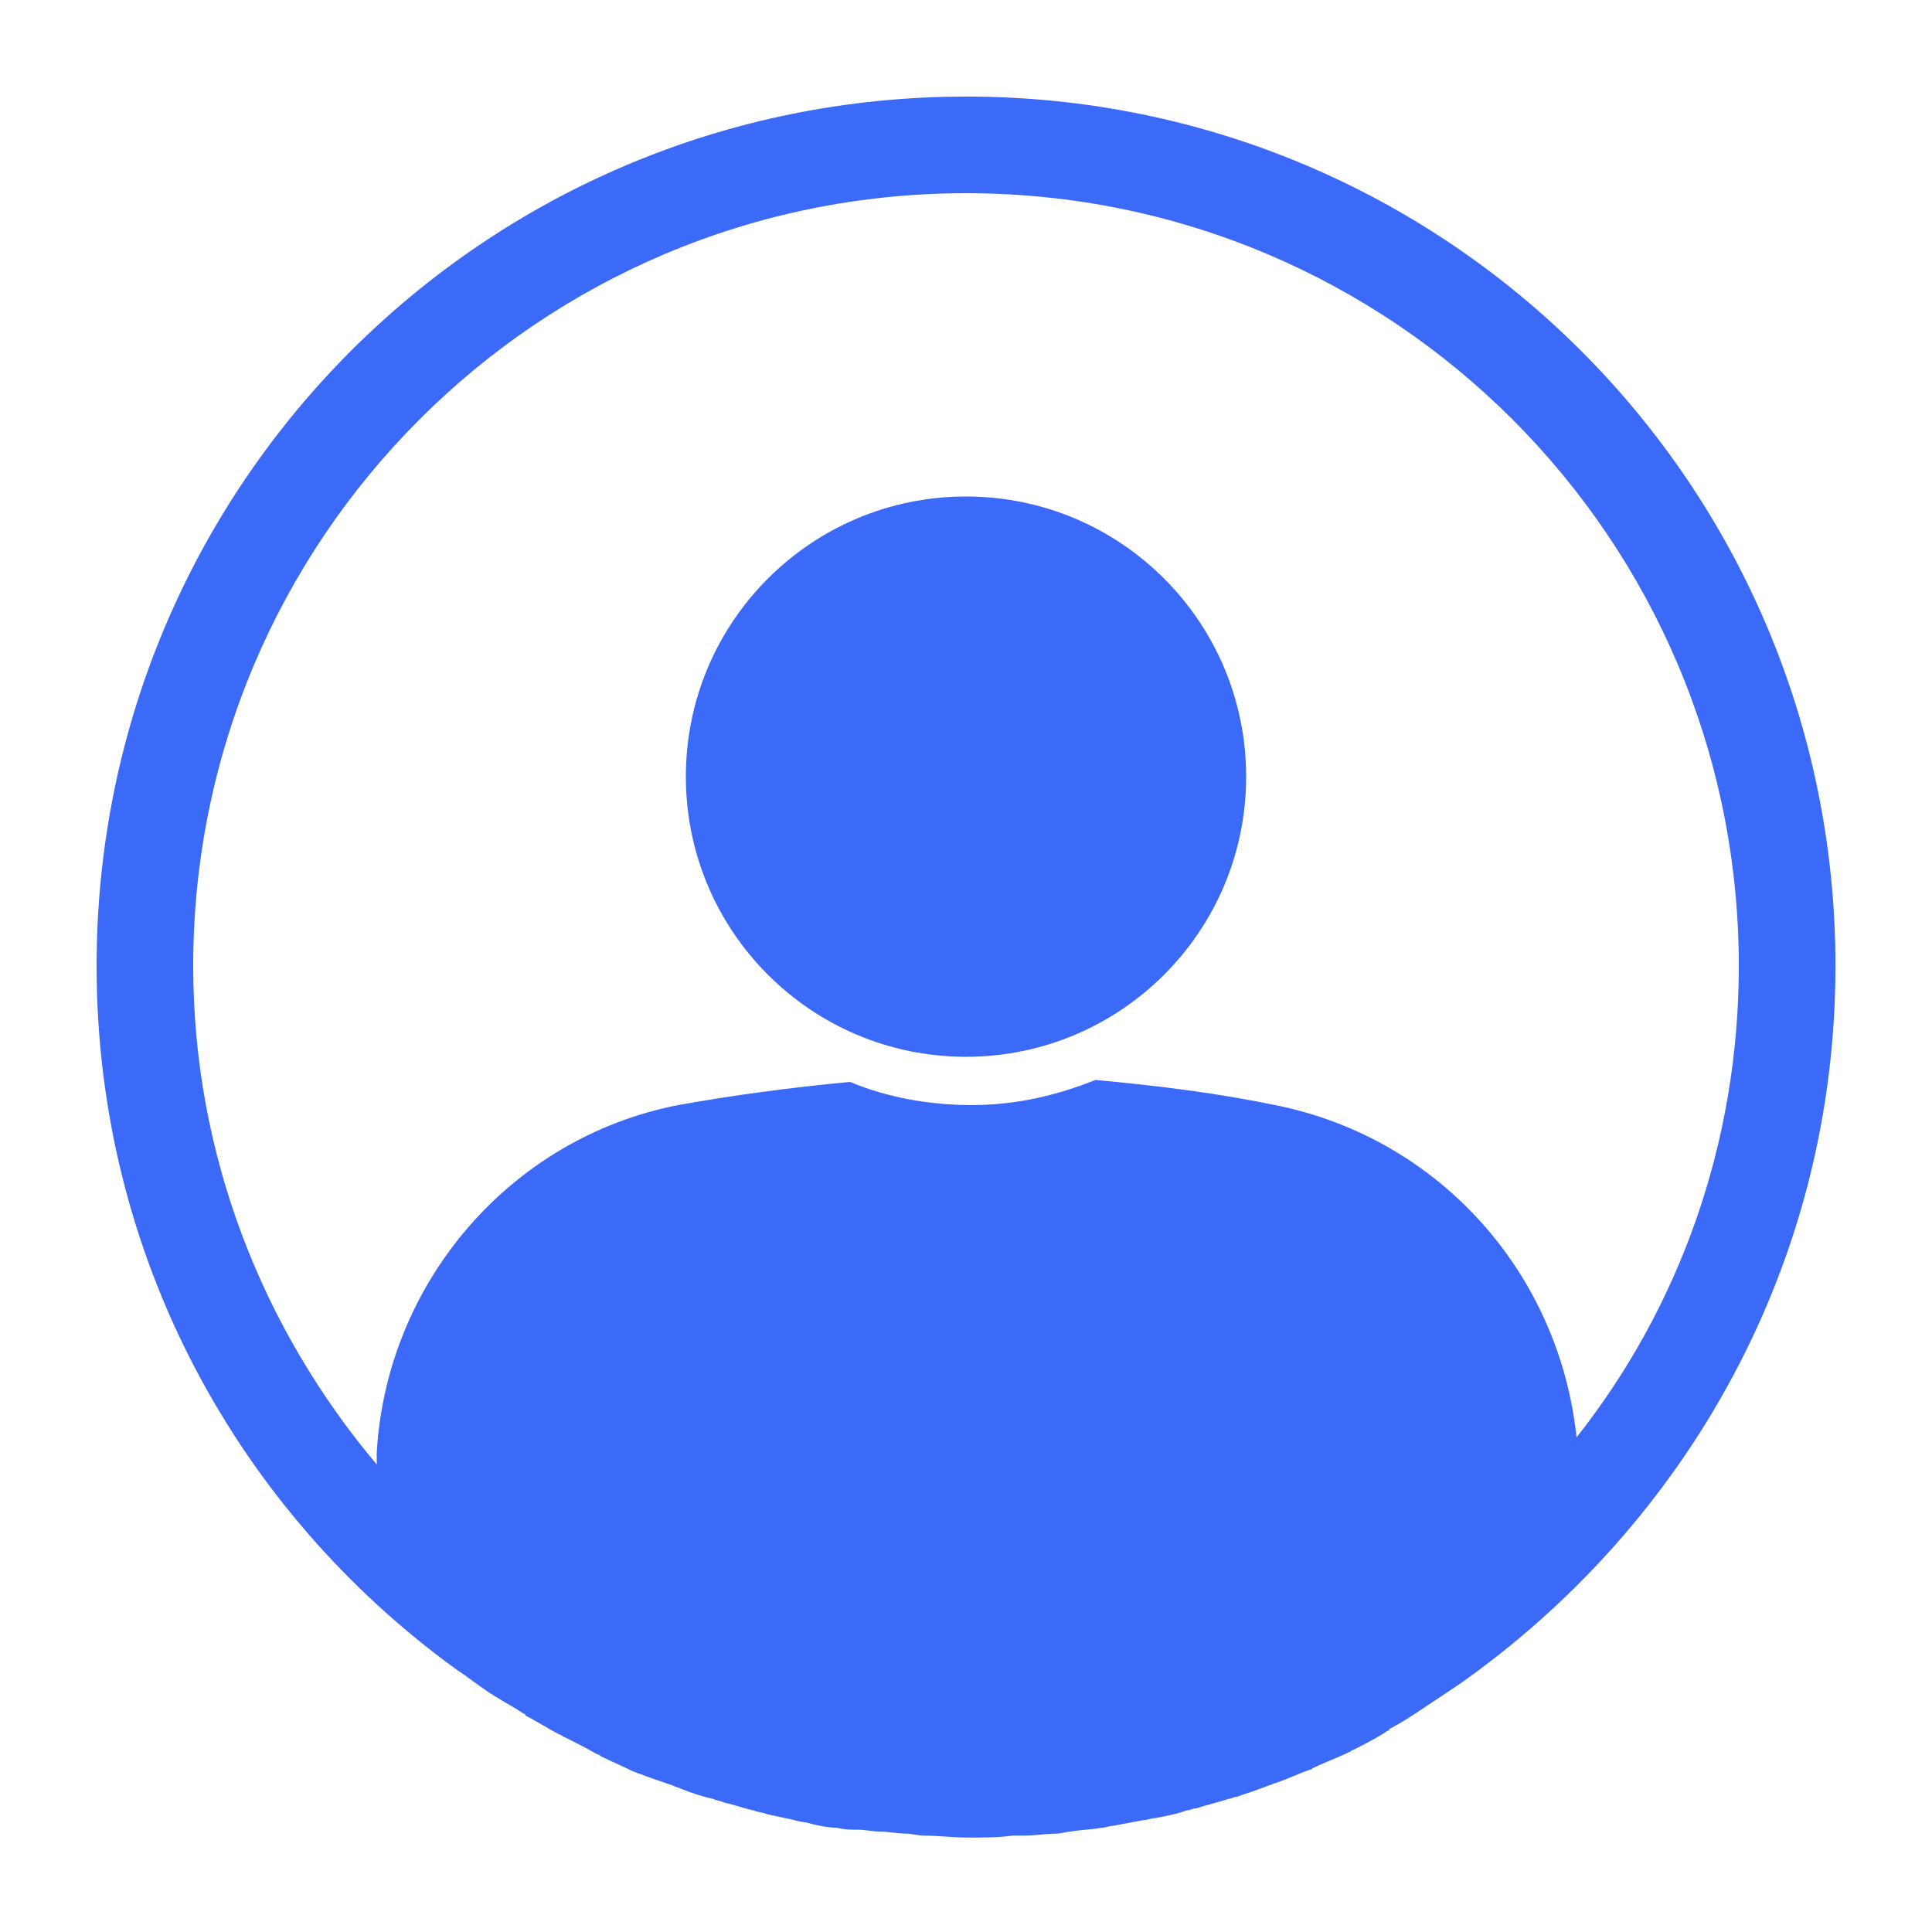 <?xml version="1.0" encoding="UTF-8"?>
<svg width="100pt" height="100pt" version="1.1" viewBox="0 0 100 100" xmlns="http://www.w3.org/2000/svg">
 <g fill="#3b6af9">
  <path d="m64.5 40.199c0 8.008-6.492 14.5-14.5 14.5s-14.5-6.492-14.5-14.5c0-8.008 6.492-14.5 14.5-14.5s14.5 6.492 14.5 14.5"/>
  <path d="m50 5c-24.898 0-45 20.102-45 45 0 15 7.301 28.199 18.602 36.398 0.602 0.398 1.102 0.801 1.699 1.199 0.602 0.398 1.199 0.699 1.801 1.102 0 0 0.102 0 0.102 0.102 0.602 0.301 1.199 0.699 1.801 1 0.102 0 0.102 0.102 0.199 0.102 0.602 0.301 1.199 0.602 1.699 0.898 0.102 0 0.199 0.102 0.199 0.102 0.602 0.301 1.102 0.5 1.699 0.801 0.102 0 0.199 0.102 0.301 0.102 0.5 0.199 1.102 0.398 1.699 0.602 0.199 0.102 0.301 0.102 0.5 0.199 0.5 0.199 1.102 0.398 1.602 0.5 0.199 0.102 0.398 0.102 0.602 0.199 0.5 0.102 1 0.301 1.5 0.398 0.199 0.102 0.5 0.102 0.699 0.199 0.5 0.102 0.898 0.199 1.398 0.301 0.301 0.102 0.602 0.102 0.898 0.199 0.398 0.102 0.898 0.199 1.301 0.199 0.398 0.102 0.699 0.102 1.102 0.102 0.398 0 0.801 0.102 1.199 0.102 0.398 0 0.898 0.102 1.301 0.102 0.301 0 0.602 0.102 0.898 0.102 0.801 0 1.5 0.102 2.301 0.102 0.801 0 1.602 0 2.301-0.102h0.602c0.602 0 1.102-0.102 1.699-0.102 0.199 0 0.5-0.102 0.699-0.102 0.5-0.102 1.102-0.102 1.602-0.199 0.199 0 0.398-0.102 0.602-0.102 0.5-0.102 1.102-0.199 1.602-0.301 0.199 0 0.398-0.102 0.602-0.102 0.5-0.102 1.102-0.199 1.602-0.398 0.199 0 0.301-0.102 0.5-0.102 0.602-0.199 1.102-0.301 1.699-0.5 0.102 0 0.301-0.102 0.398-0.102 0.602-0.199 1.199-0.398 1.699-0.602 0.102 0 0.199-0.102 0.301-0.102 0.602-0.199 1.199-0.5 1.801-0.699 0.102 0 0.102-0.102 0.199-0.102 0.602-0.301 1.199-0.5 1.801-0.801 0.102 0 0.102-0.102 0.199-0.102 0.602-0.301 1.199-0.602 1.801-1 0 0 0.102 0 0.102-0.102 0.602-0.301 1.199-0.699 1.801-1.102 0.602-0.398 1.199-0.801 1.801-1.199 11.789-8.293 19.488-21.793 19.488-37.191 0-24.898-20.102-45-45-45zm31.602 69.398c-0.898-8.5-7.102-15.5-15.602-17.199-2.898-0.602-6-1-9.301-1.301-2 0.801-4.102 1.301-6.398 1.301-2.199 0-4.398-0.398-6.301-1.199-3.199 0.301-6.102 0.699-8.898 1.199-8.699 1.699-15.102 9.199-15.602 18v0.602c-5.898-7-9.5-16-9.5-25.801 0-22.102 17.898-40 40-40s40 17.898 40 40c0 9.199-3.102 17.699-8.398 24.398z"/>
 </g>
</svg>
